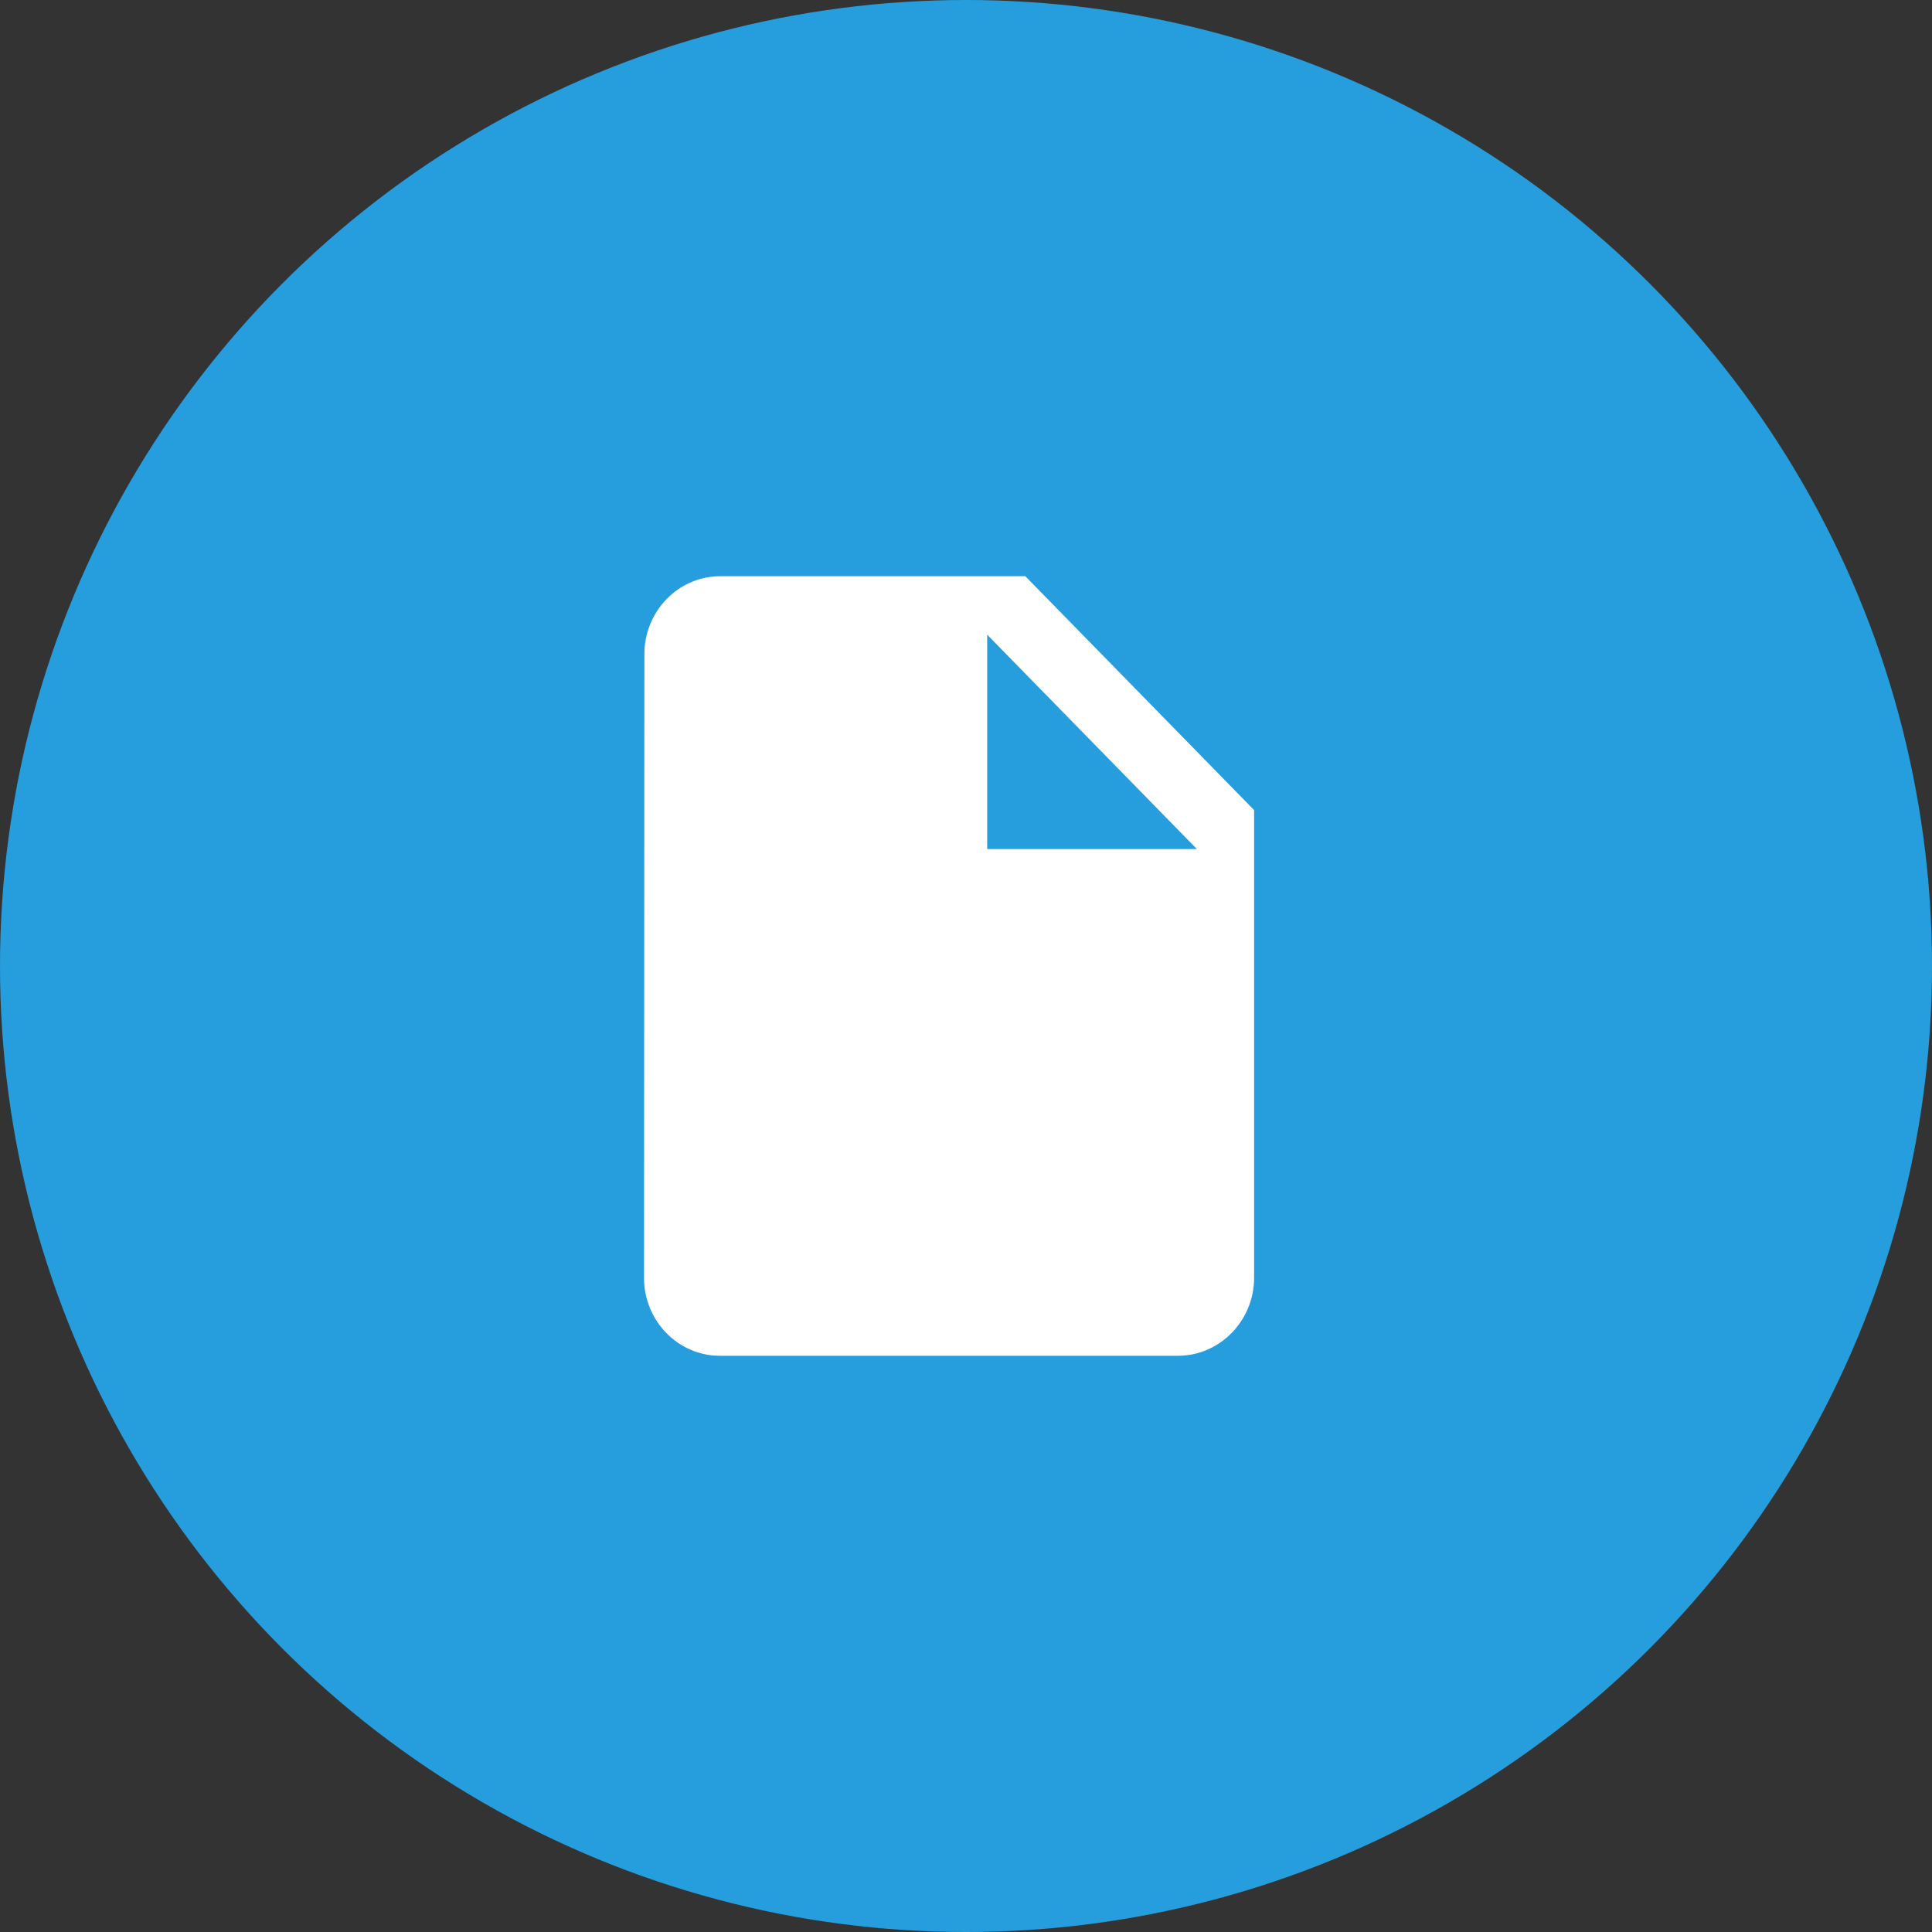 <?xml version="1.0" encoding="UTF-8"?>
<svg width="57px" height="57px" viewBox="0 0 57 57" version="1.1" xmlns="http://www.w3.org/2000/svg" xmlns:xlink="http://www.w3.org/1999/xlink">
    <rect x="0" y="0" width="57" height="57" fill="#333333" stroke="none"/>
    <!-- Generator: Sketch 52.3 (67297) - http://www.bohemiancoding.com/sketch -->
    <title>Group 7</title>
    <desc>Created with Sketch.</desc>
    <g id="Marketing-Site-v_2" stroke="none" stroke-width="1" fill="none" fill-rule="evenodd">
        <g id="Homepage-" transform="translate(-128, -1629)" fill-rule="nonzero">
            <g id="Group-8" transform="translate(128, 1629)">
                <g id="Group-7">
                    <circle id="Oval" fill="#269DDD" cx="28.5" cy="28.5" r="28.5"></circle>
                    <g id="baseline-insert_drive_file-24px" transform="translate(19, 17)" fill="#FFFFFF">
                        <path d="M2.25,0 C1.012,0 0.011,1.035 0.011,2.3 L0,20.7 C0,21.965 1.001,23 2.239,23 L15.75,23 C16.988,23 18,21.965 18,20.7 L18,6.9 L11.25,0 L2.25,0 Z M10.125,8.05 L10.125,1.725 L16.312,8.05 L10.125,8.05 Z" id="Shape"></path>
                    </g>
                </g>
            </g>
        </g>
    </g>
</svg>